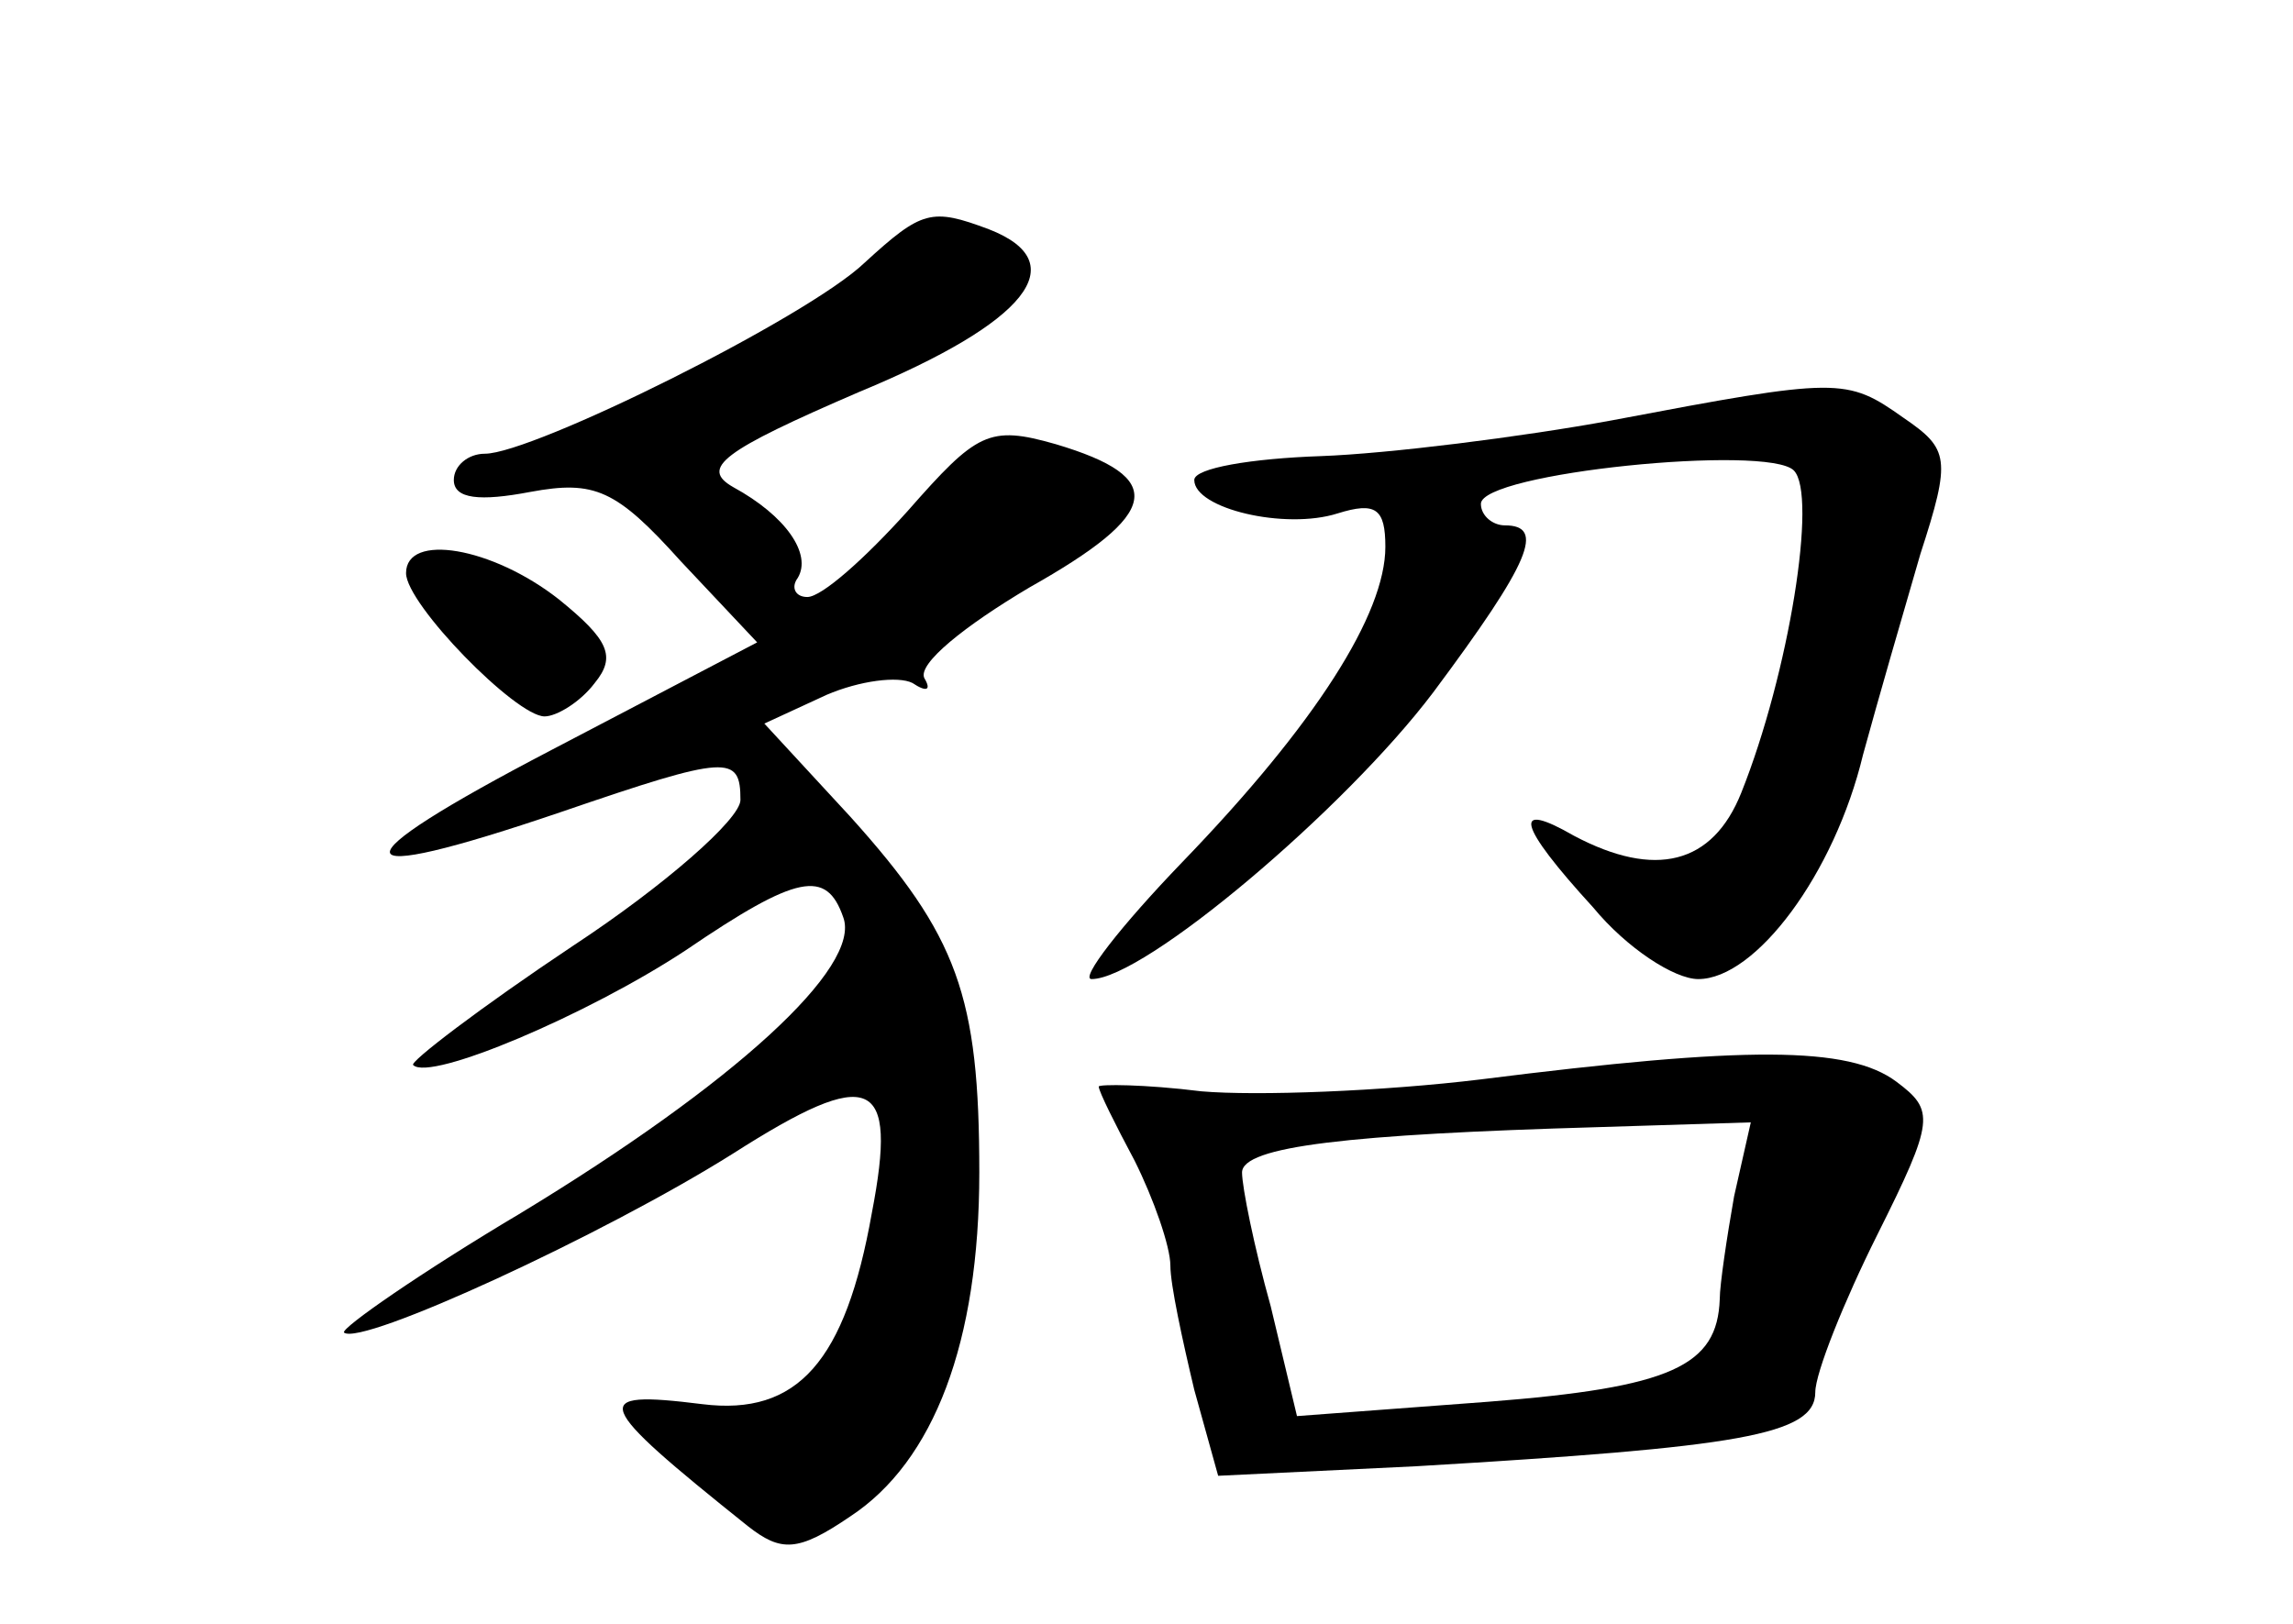 <?xml version="1.0" standalone="no"?>
<!DOCTYPE svg PUBLIC "-//W3C//DTD SVG 20010904//EN"
 "http://www.w3.org/TR/2001/REC-SVG-20010904/DTD/svg10.dtd">
<svg version="1.0" xmlns="http://www.w3.org/2000/svg"
 width="96pt" height="68pt" viewBox="0 0 96 68"
 preserveAspectRatio="xMidYMid meet">
<g transform="translate(0,68) scale(0.1,-0.1)"
fill="#000000" stroke="none">
<path d="M362 570 c-24 -23 -139 -80 -159 -80 -7 0 -13 -5 -13 -11 0 -8 11 -9
32 -5 27 5 36 1 63 -29 l32 -34 -86 -45 c-92 -48 -90 -58 4 -26 70 24 75 24
75 5 0 -8 -32 -36 -70 -61 -39 -26 -69 -49 -67 -50 7 -7 73 21 114 48 47 32
59 34 66 14 8 -21 -46 -70 -135 -124 -42 -25 -75 -48 -74 -50 7 -6 109 41 163
75 58 37 69 32 58 -25 -11 -62 -31 -85 -71 -80 -48 6 -46 1 19 -51 14 -11 21
-11 43 4 35 23 54 73 54 144 0 74 -9 99 -54 149 l-36 39 26 12 c14 6 30 8 36
5 6 -4 8 -3 5 2 -3 6 17 22 44 38 55 31 58 46 11 60 -28 8 -33 5 -62 -28 -18
-20 -36 -36 -42 -36 -5 0 -7 4 -4 8 6 10 -5 26 -27 38 -14 8 -5 15 53 40 70
29 90 54 54 68 -24 9 -28 8 -52 -14z"/>
<path d="M675 504 c-38 -7 -94 -14 -122 -15 -29 -1 -53 -5 -53 -10 0 -12 38
-21 60 -14 16 5 20 2 20 -14 0 -28 -29 -74 -85 -132 -26 -27 -43 -49 -38 -49
22 0 106 71 143 120 41 55 47 70 30 70 -5 0 -10 4 -10 9 0 13 120 25 131 14
10 -10 -2 -85 -22 -135 -12 -30 -36 -36 -70 -18 -26 15 -24 5 8 -30 14 -17 34
-30 44 -30 24 0 57 44 69 94 6 22 17 60 24 84 13 40 12 44 -7 57 -24 17 -27
17 -122 -1z"/>
<path d="M170 440 c0 -13 46 -60 58 -60 5 0 15 6 21 14 9 11 6 18 -15 35 -28
22 -64 28 -64 11z"/>
<path d="M620 228 c-41 -5 -94 -7 -117 -5 -24 3 -43 3 -43 2 0 -2 7 -16 15
-31 8 -16 15 -36 15 -44 0 -8 5 -31 10 -52 l10 -36 83 4 c135 8 167 13 167 31
0 8 12 38 26 66 24 48 24 52 8 64 -20 15 -63 15 -174 1z m106 -49 c-3 -17 -6
-37 -6 -43 -1 -28 -20 -37 -97 -43 l-80 -6 -11 46 c-7 25 -12 50 -12 56 0 11
45 16 149 19 l64 2 -7 -31z"/>
</g>
</svg>
